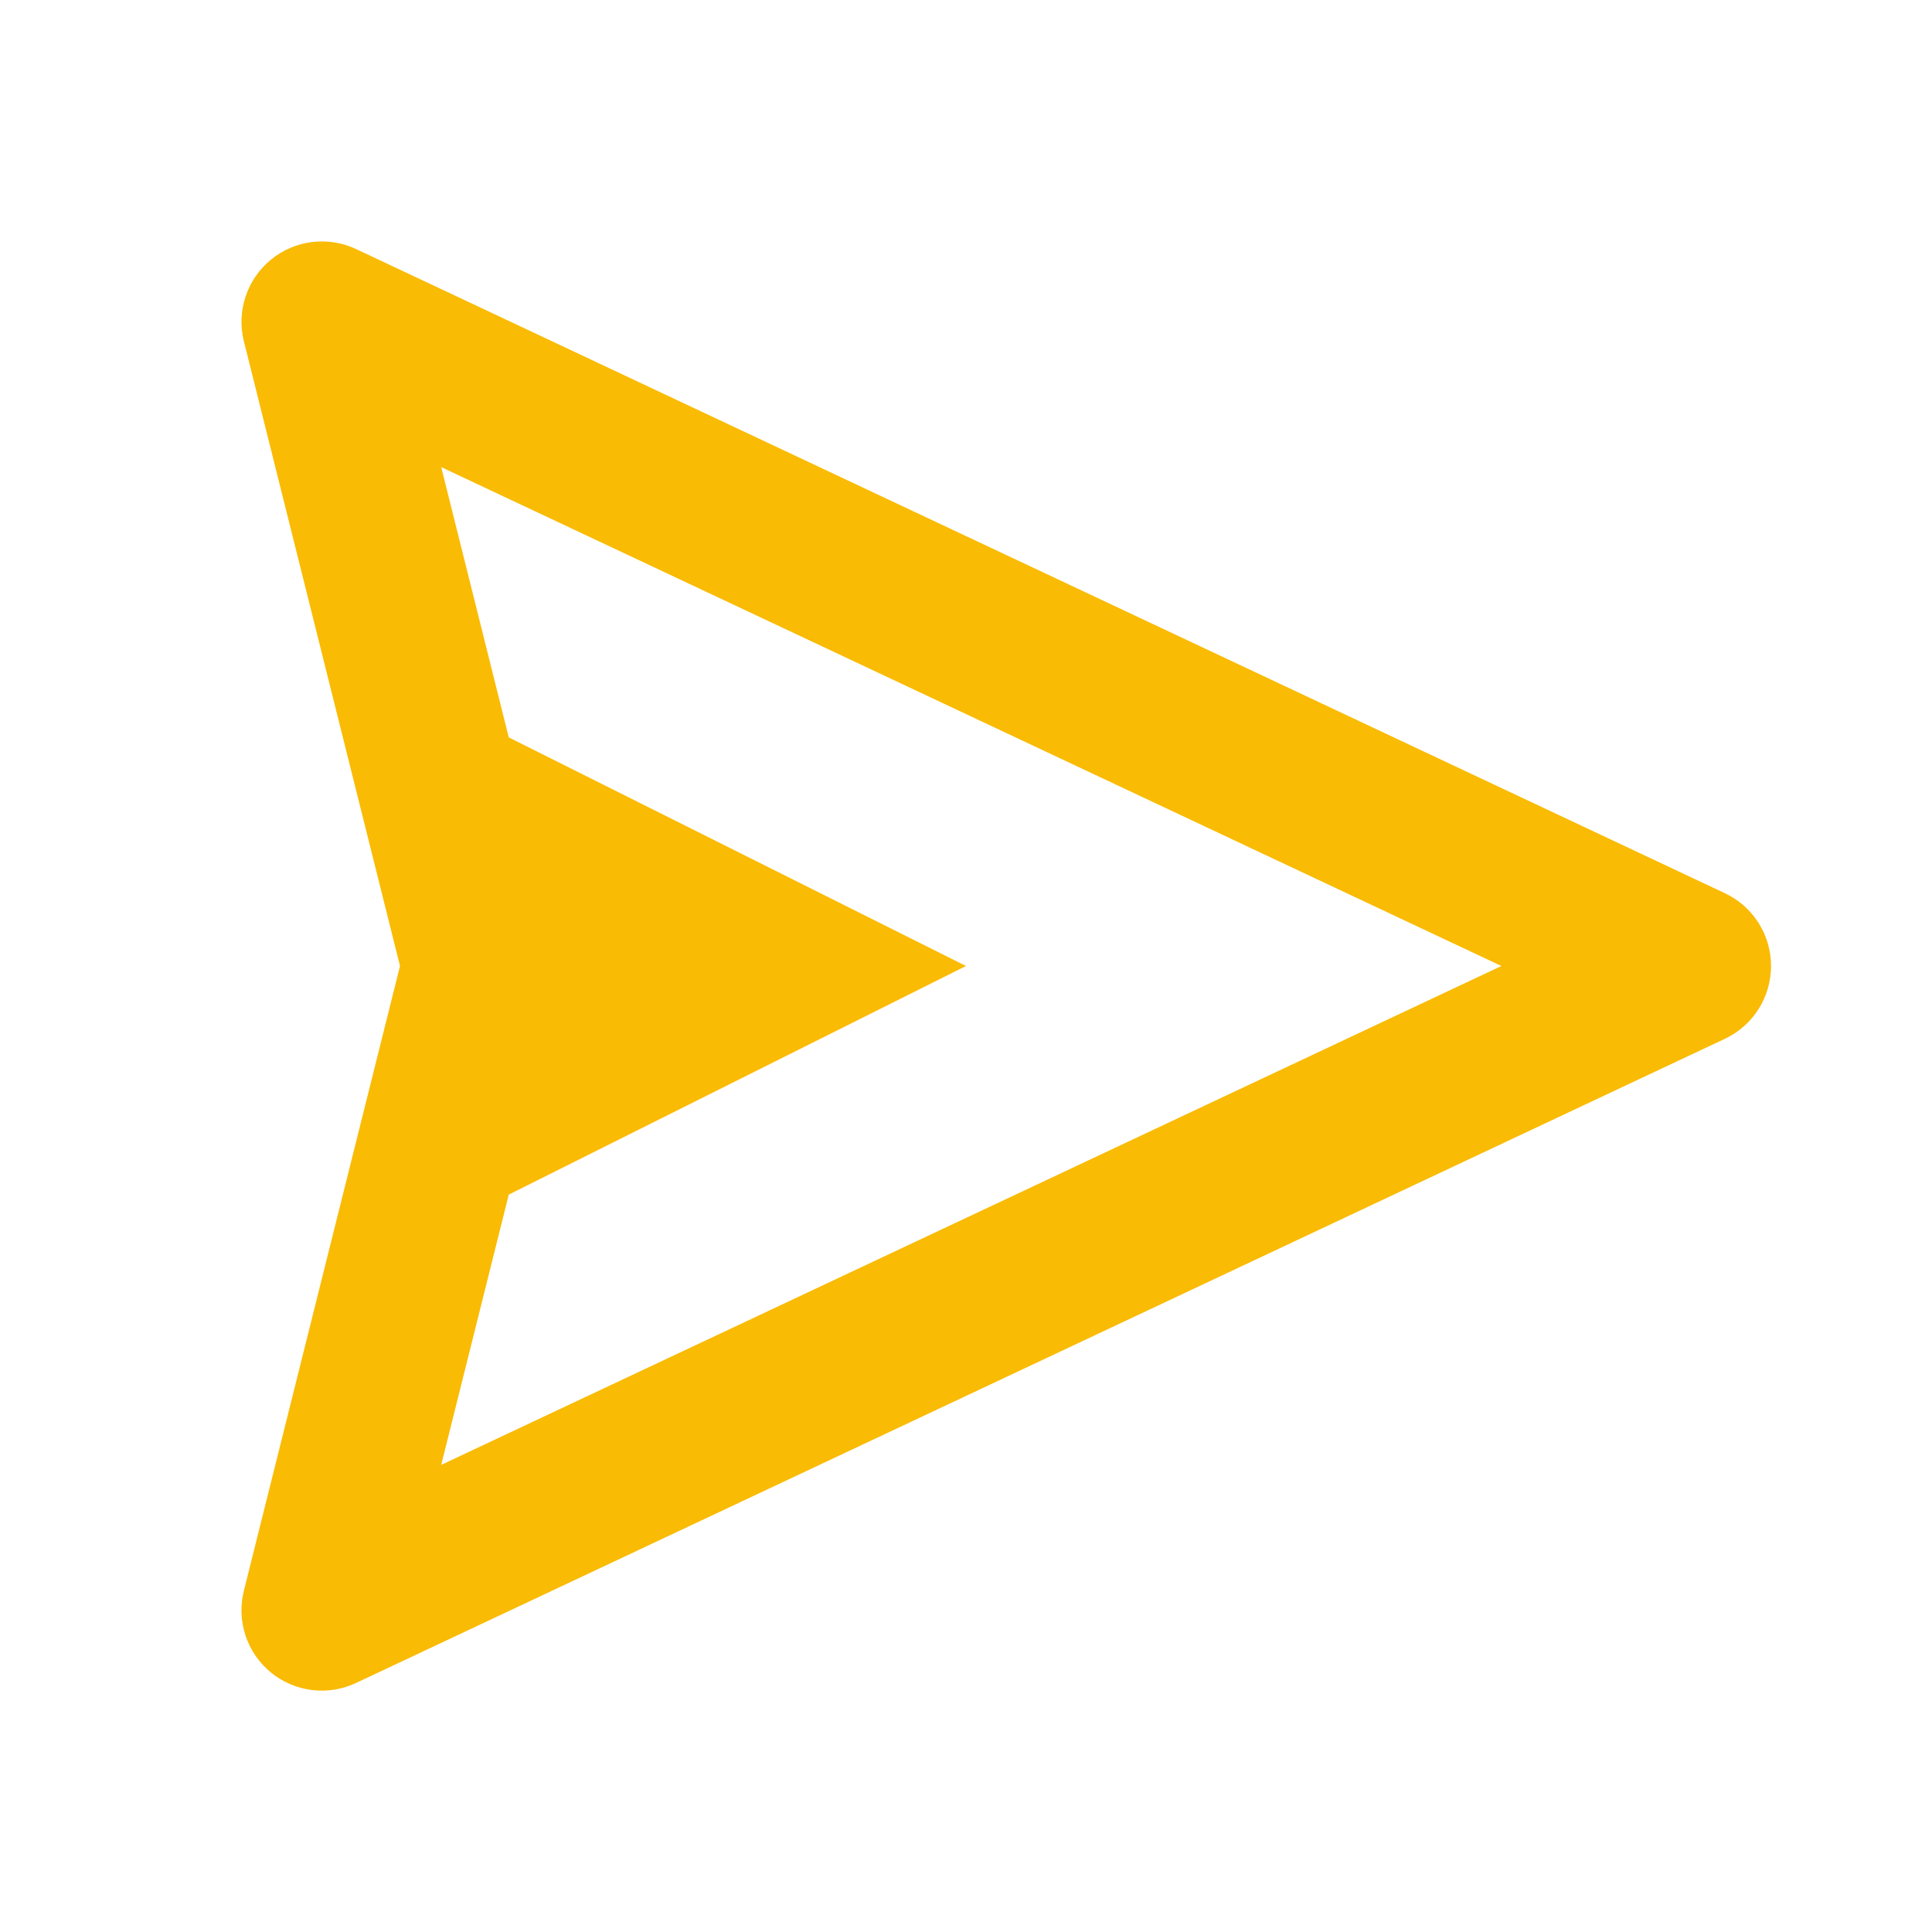 <svg width="51" height="51" viewBox="0 0 51 51" fill="none" xmlns="http://www.w3.org/2000/svg">
<path d="M45.53 23.577L9.405 6.577C9.042 6.405 8.636 6.34 8.237 6.389C7.838 6.438 7.461 6.6 7.15 6.856C6.839 7.111 6.607 7.45 6.481 7.832C6.355 8.214 6.341 8.624 6.439 9.014L10.559 25.5L6.439 41.986C6.34 42.376 6.354 42.787 6.479 43.169C6.605 43.552 6.837 43.891 7.148 44.147C7.459 44.402 7.837 44.564 8.236 44.613C8.636 44.662 9.042 44.596 9.405 44.423L45.53 27.423C45.895 27.252 46.204 26.98 46.42 26.639C46.636 26.298 46.751 25.903 46.751 25.5C46.751 25.097 46.636 24.701 46.42 24.361C46.204 24.02 45.895 23.748 45.53 23.577ZM11.647 38.669L13.43 31.535L25.5 25.5L13.43 19.465L11.647 12.331L39.633 25.5L11.647 38.669Z" fill="#F9BB04"/>
</svg>
